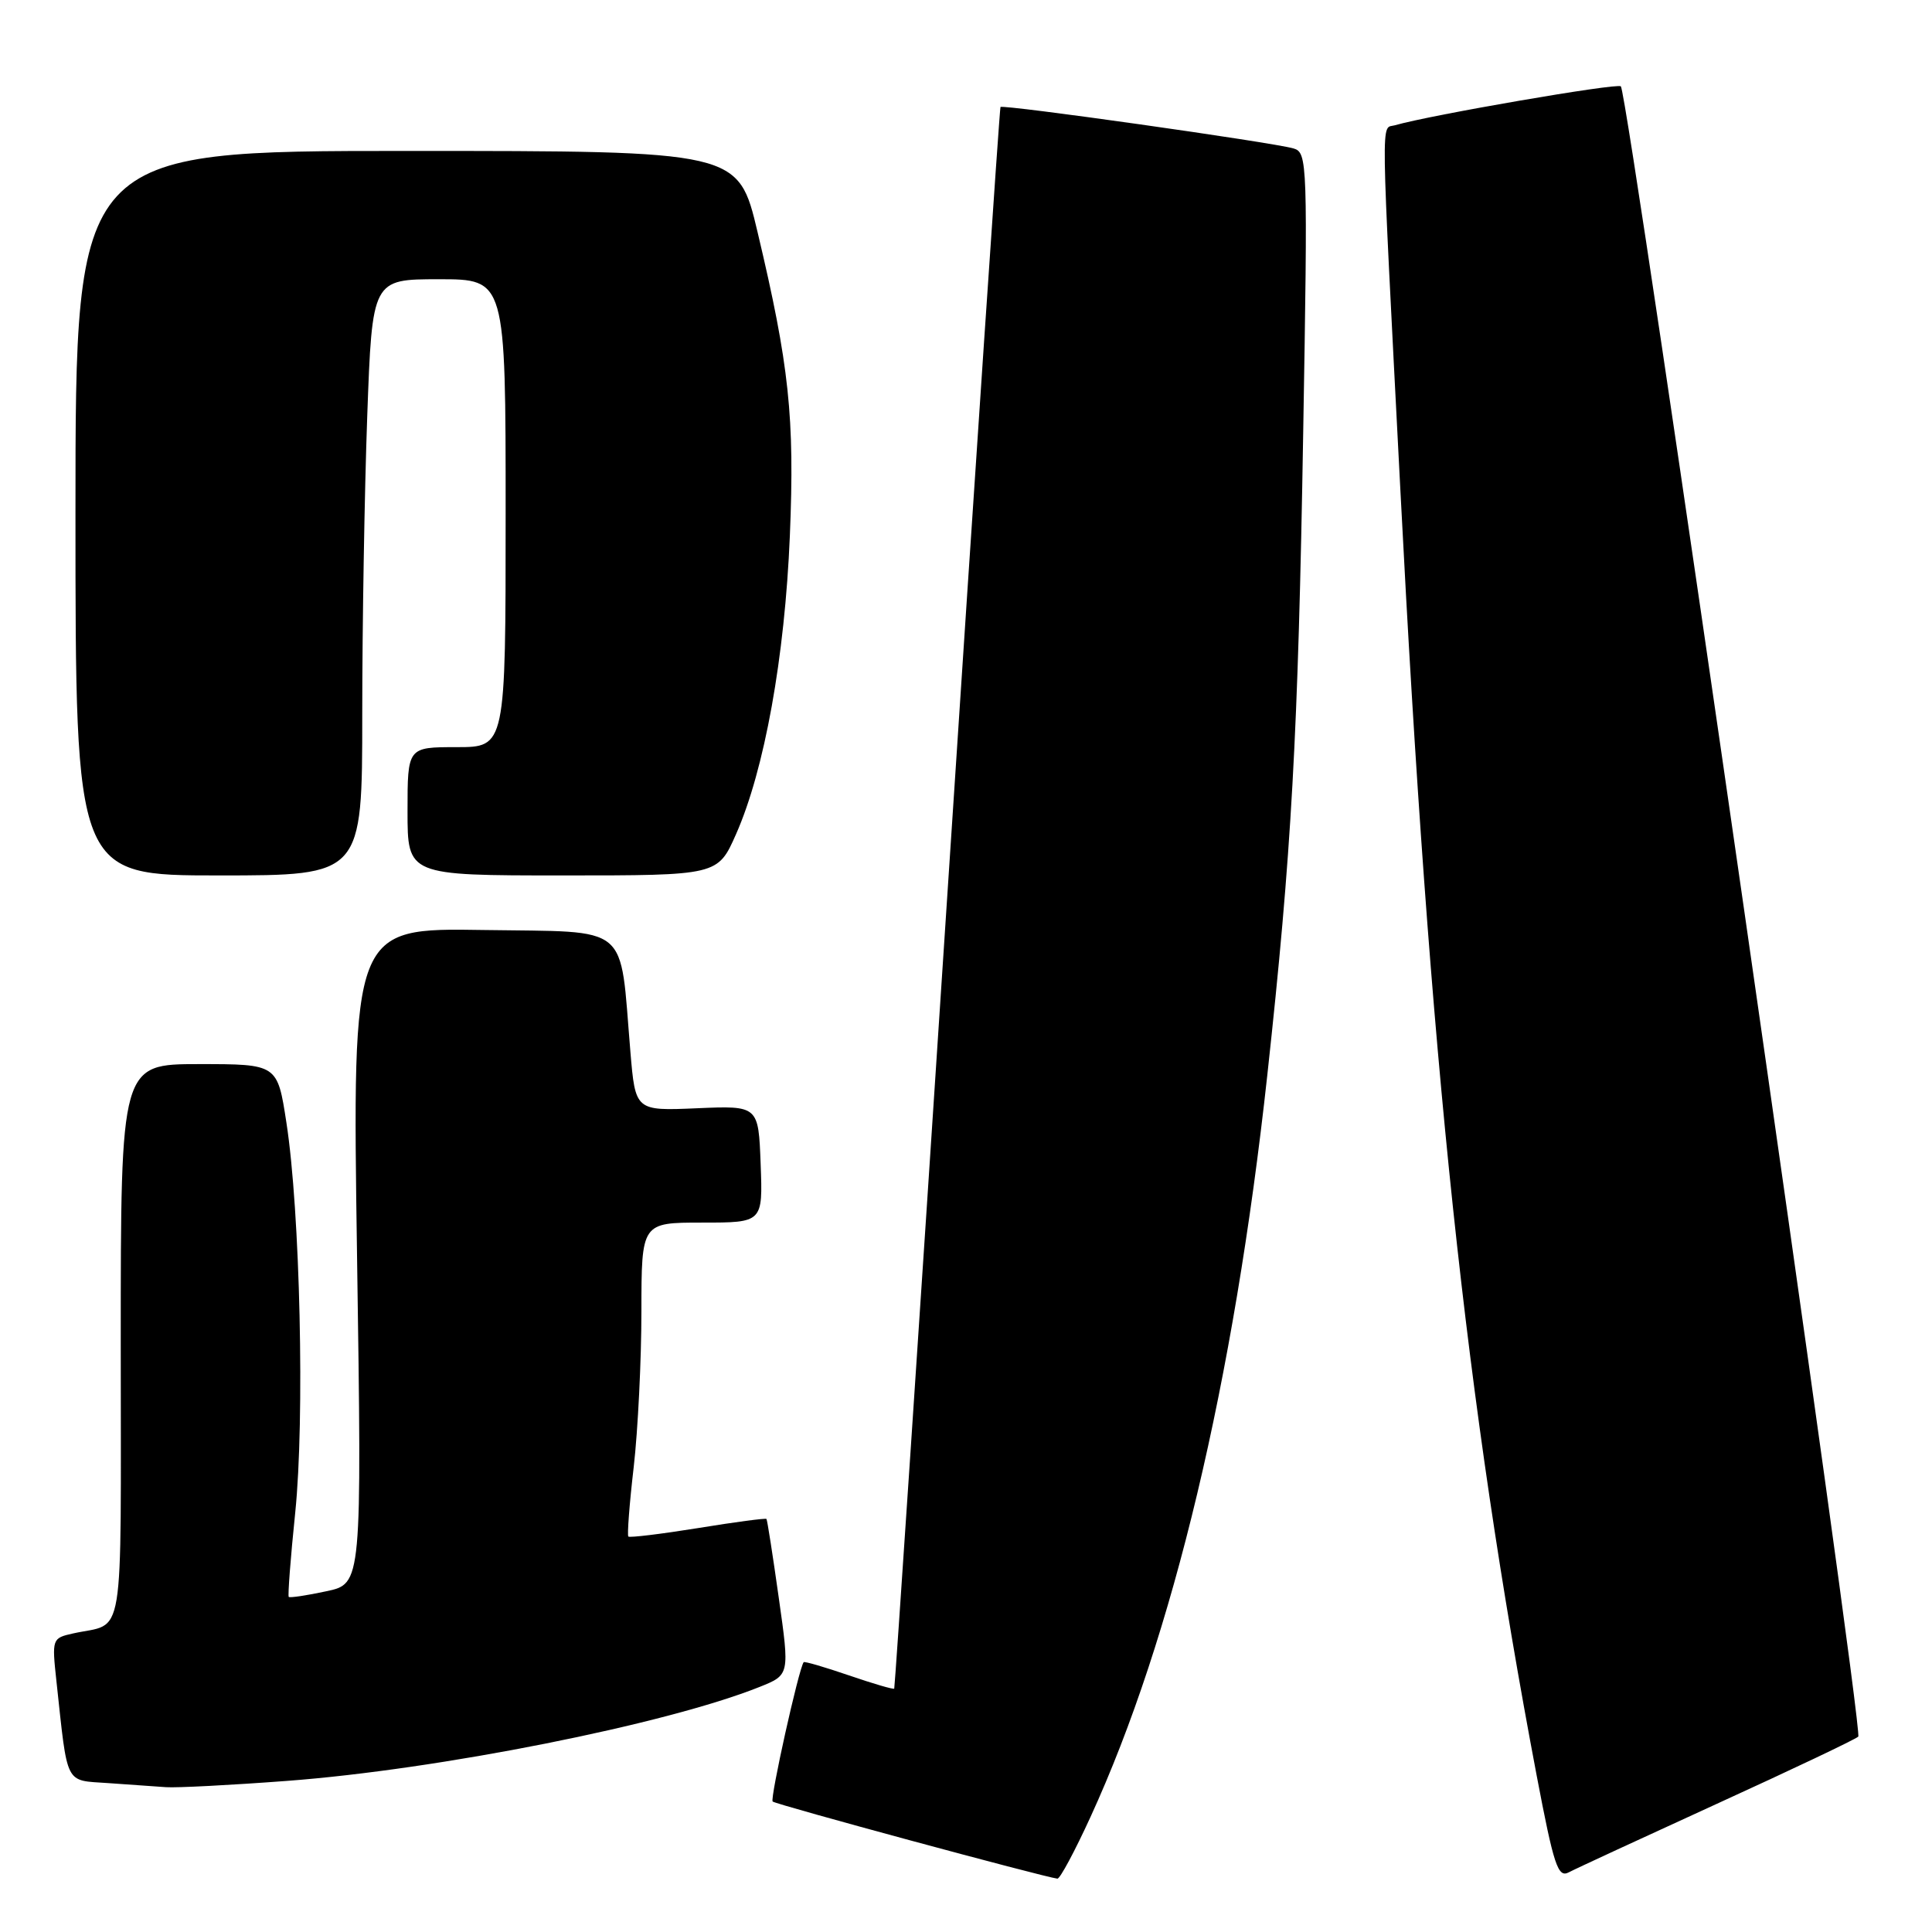 <?xml version="1.0" encoding="UTF-8" standalone="no"?>
<!DOCTYPE svg PUBLIC "-//W3C//DTD SVG 1.1//EN" "http://www.w3.org/Graphics/SVG/1.1/DTD/svg11.dtd" >
<svg xmlns="http://www.w3.org/2000/svg" xmlns:xlink="http://www.w3.org/1999/xlink" version="1.1" viewBox="0 0 256 256">
 <g >
 <path fill="currentColor"
d=" M 144.50 240.75 C 155.42 216.94 163.48 183.09 167.92 142.50 C 171.14 113.03 172.01 97.45 172.68 57.37 C 173.29 21.43 173.25 20.21 171.40 19.67 C 168.71 18.87 132.85 13.80 132.57 14.18 C 132.45 14.36 129.27 61.53 125.50 119.00 C 121.73 176.47 118.58 223.61 118.49 223.75 C 118.40 223.89 115.71 223.10 112.50 222.00 C 109.29 220.90 106.59 220.11 106.49 220.25 C 105.83 221.13 102.01 238.34 102.38 238.71 C 102.76 239.10 138.27 248.71 140.11 248.93 C 140.45 248.97 142.42 245.29 144.50 240.75 Z  M 227.50 239.01 C 237.40 234.49 245.83 230.49 246.23 230.11 C 246.98 229.42 215.76 12.43 214.77 11.44 C 214.30 10.97 189.46 15.25 184.83 16.60 C 182.96 17.14 182.90 13.52 185.56 65.00 C 189.47 140.99 194.21 185.65 203.61 235.23 C 205.89 247.21 206.43 248.84 207.86 248.10 C 208.76 247.62 217.60 243.54 227.50 239.01 Z  M 38.00 235.98 C 58.14 234.47 88.27 228.48 100.64 223.53 C 104.64 221.93 104.64 221.93 103.19 211.71 C 102.40 206.10 101.67 201.40 101.56 201.27 C 101.46 201.14 97.37 201.68 92.48 202.48 C 87.58 203.27 83.44 203.77 83.26 203.60 C 83.09 203.42 83.40 199.28 83.97 194.39 C 84.53 189.50 84.99 180.21 84.99 173.75 C 85.00 162.00 85.00 162.00 93.04 162.00 C 101.08 162.00 101.08 162.00 100.79 154.25 C 100.50 146.50 100.50 146.50 92.34 146.85 C 84.19 147.20 84.19 147.20 83.53 139.35 C 82.08 122.12 83.79 123.54 64.06 123.23 C 46.67 122.95 46.67 122.95 47.31 166.40 C 47.95 209.85 47.95 209.85 43.24 210.85 C 40.65 211.41 38.41 211.74 38.26 211.60 C 38.12 211.45 38.50 206.42 39.12 200.42 C 40.39 188.03 39.77 160.49 37.95 148.75 C 36.76 141.00 36.76 141.00 26.38 141.00 C 16.00 141.00 16.00 141.00 16.00 177.93 C 16.00 218.77 16.64 214.89 9.68 216.44 C 6.90 217.06 6.87 217.14 7.48 222.79 C 9.00 236.79 8.52 235.86 14.33 236.27 C 17.17 236.47 20.62 236.71 22.00 236.81 C 23.38 236.91 30.57 236.54 38.00 235.98 Z  M 48.00 94.66 C 48.00 82.92 48.30 65.15 48.66 55.16 C 49.32 37.00 49.32 37.00 58.16 37.00 C 67.00 37.00 67.00 37.00 67.00 68.00 C 67.00 99.00 67.00 99.00 60.50 99.00 C 54.00 99.00 54.00 99.00 54.00 107.50 C 54.00 116.00 54.00 116.00 74.56 116.00 C 95.11 116.00 95.11 116.00 97.53 110.53 C 101.30 102.00 103.99 87.08 104.66 71.00 C 105.31 55.28 104.58 48.43 100.38 30.75 C 97.83 20.00 97.83 20.00 53.91 20.00 C 10.00 20.00 10.00 20.00 10.00 68.00 C 10.00 116.00 10.00 116.00 29.00 116.00 C 48.00 116.00 48.00 116.00 48.00 94.66 Z "/>
</g>
</svg>
